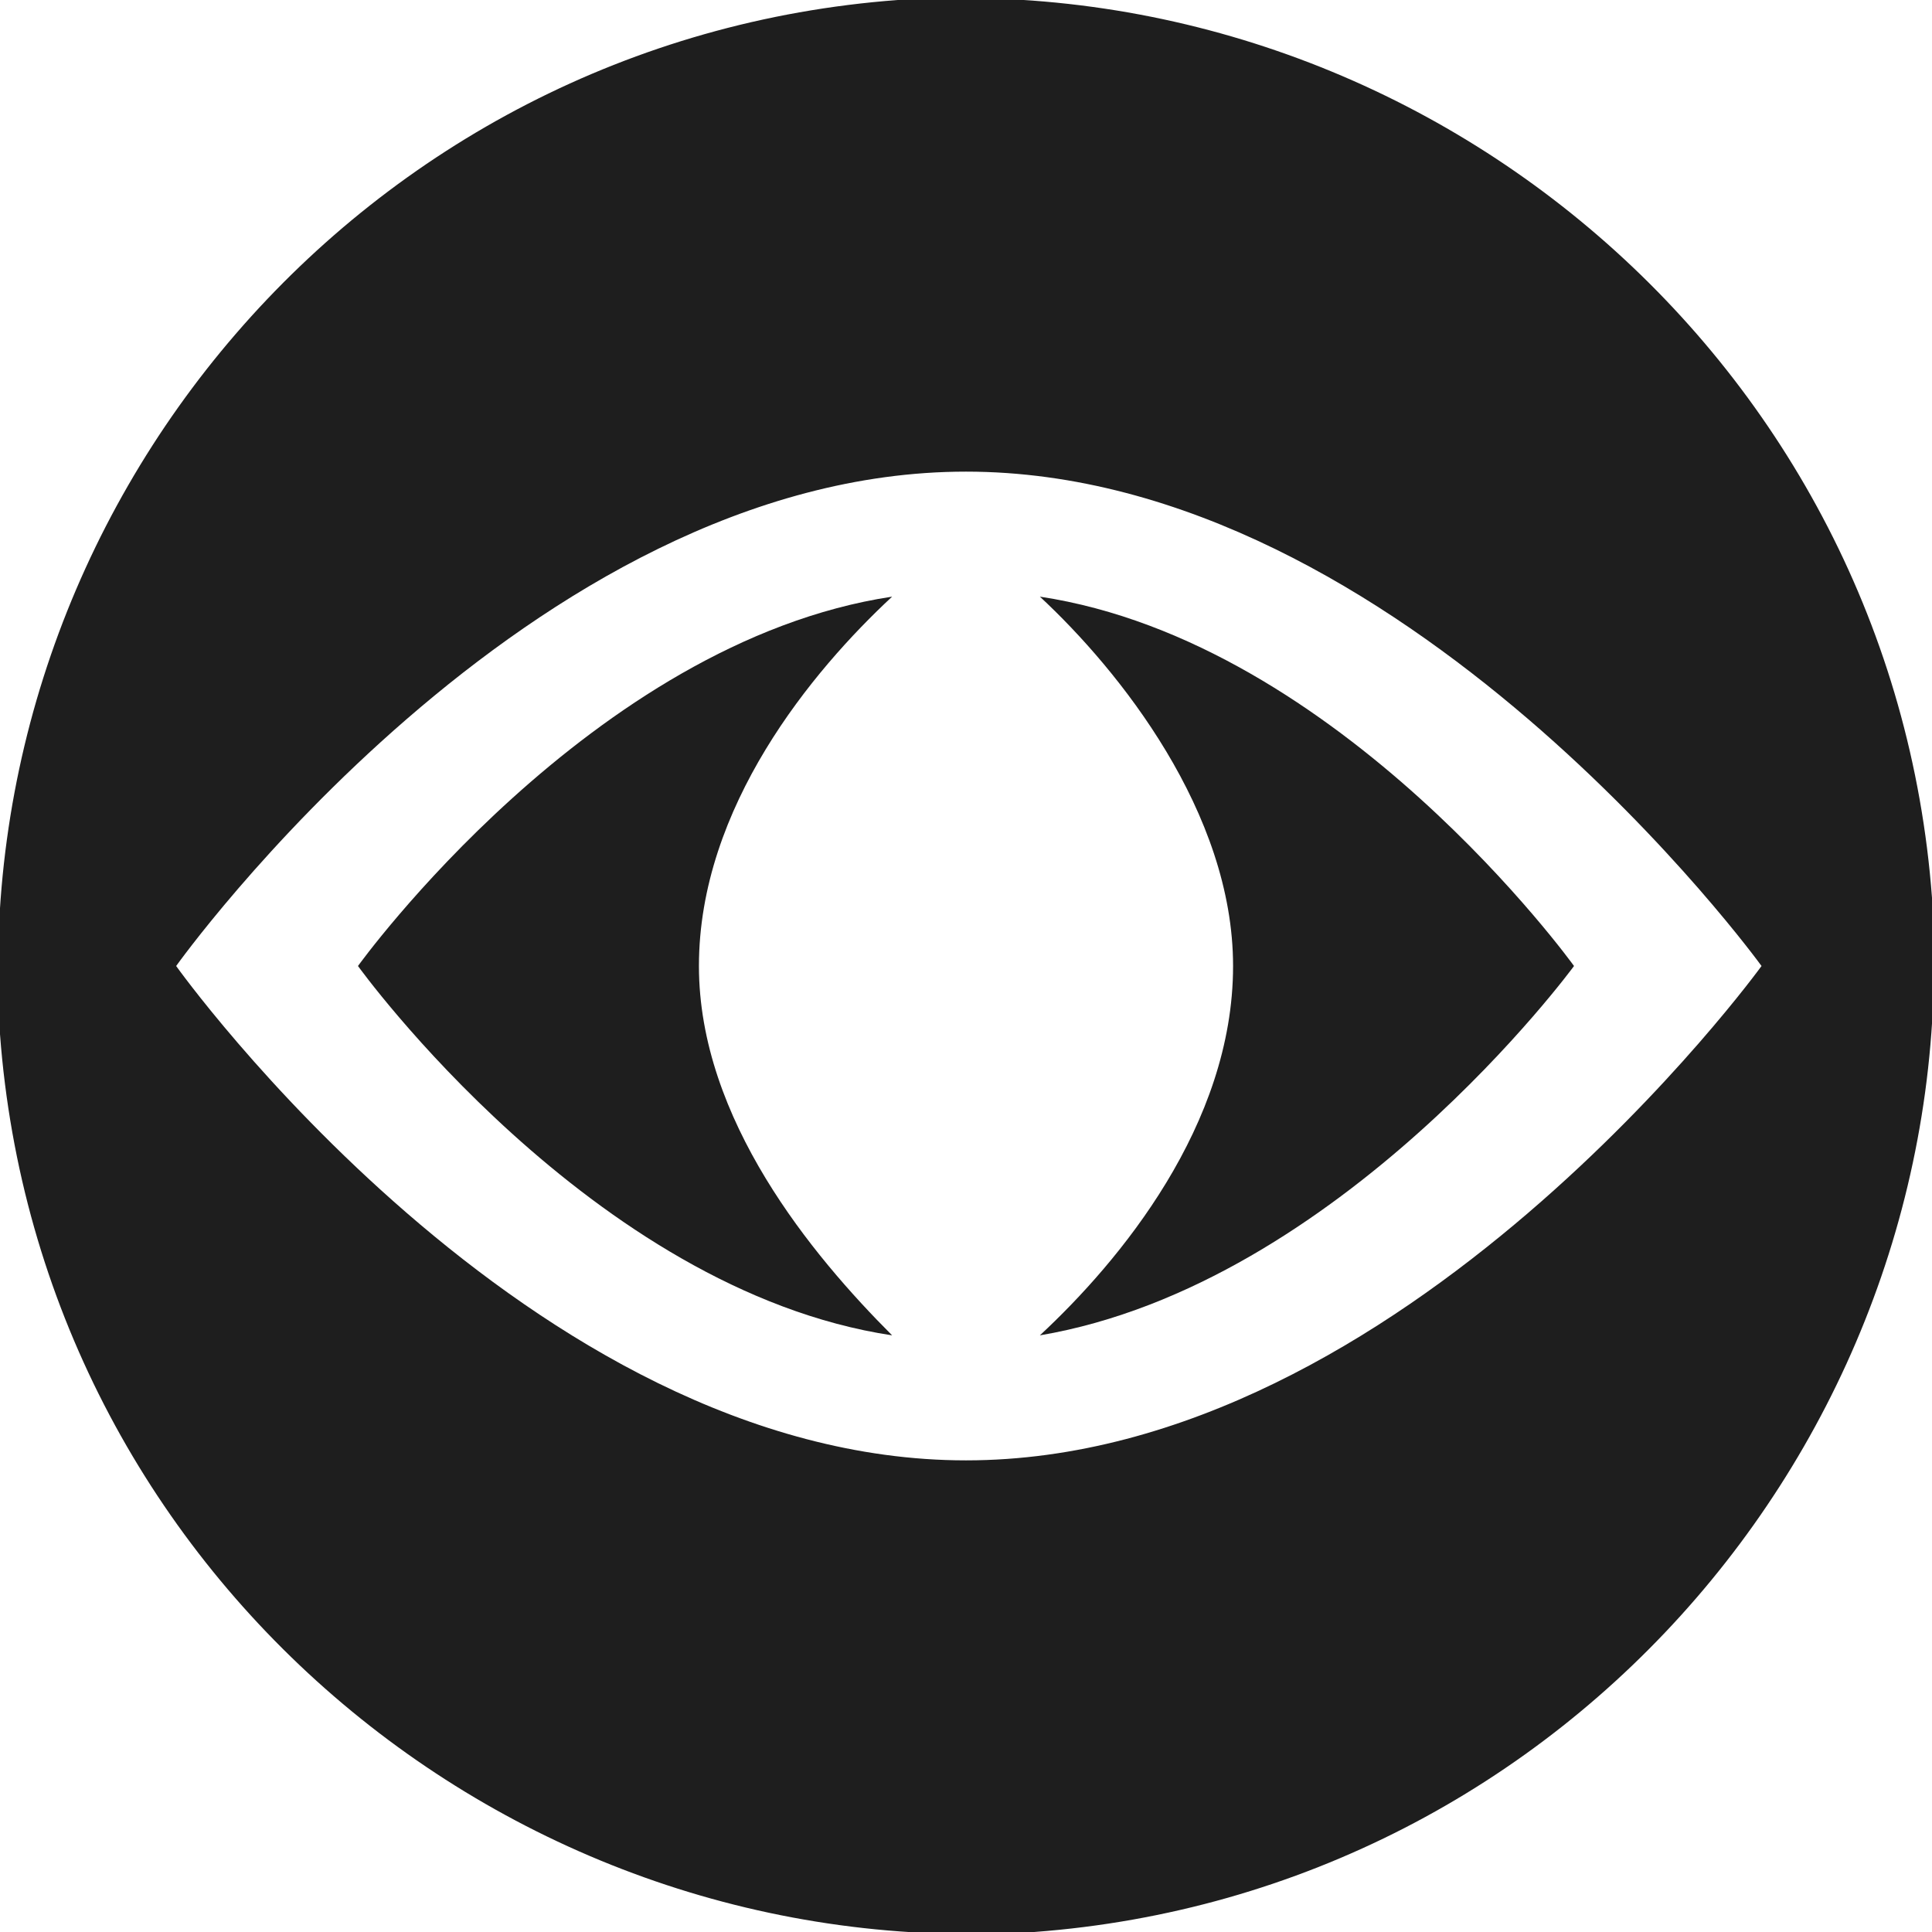 <svg enable-background="new 0 0 34 34" viewBox="0 0 34 34" xmlns="http://www.w3.org/2000/svg"><g fill="#1e1e1e"><path d="m18.3 10.5c1.4 1.3 3.4 3.8 3.4 6.5 0 2.8-2 5.2-3.4 6.5 5.3-.9 9.4-6.5 9.4-6.5s-4.1-5.7-9.4-6.5z"/><path d="m6.3 17s4.1 5.7 9.4 6.5c-1.4-1.4-3.4-3.8-3.4-6.5 0-2.8 2-5.2 3.4-6.5-5.3.8-9.4 6.5-9.4 6.5z"/><path d="m34 15.8c-.7-9.4-8.9-16.4-18.2-15.8-9.4.7-16.4 8.9-15.8 18.2.7 9.4 8.9 16.4 18.2 15.8 9.4-.7 16.4-8.9 15.8-18.2zm-17 9.9c-7.7 0-13.9-8.7-13.9-8.7s6.2-8.7 13.9-8.7 14 8.7 14 8.7-6.3 8.7-14 8.7z"/></g></svg>